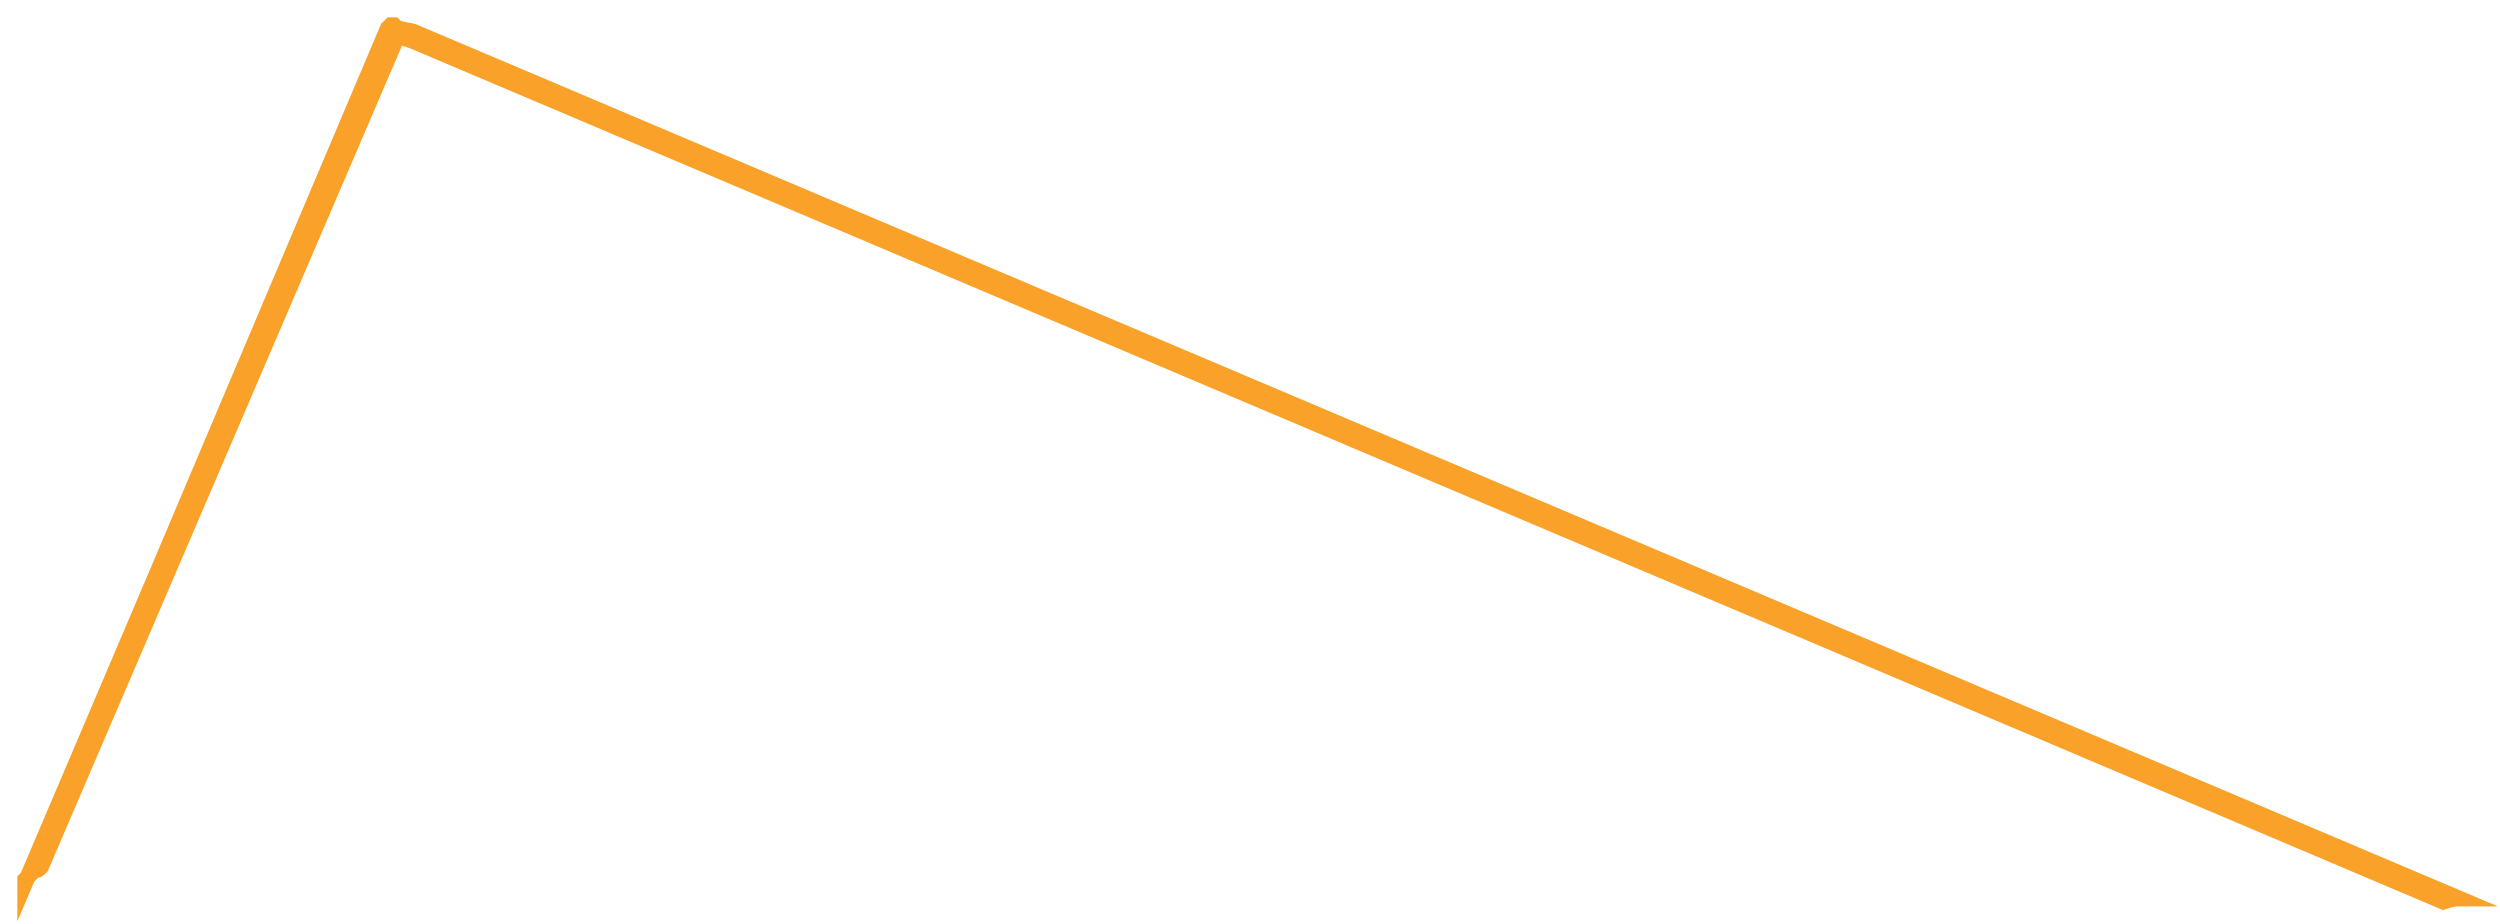 <?xml version="1.0" encoding="utf-8"?>
<!-- Generator: Adobe Illustrator 21.1.0, SVG Export Plug-In . SVG Version: 6.00 Build 0)  -->
<svg version="1.1" id="Layer_1" xmlns="http://www.w3.org/2000/svg" xmlns:xlink="http://www.w3.org/1999/xlink" x="0px" y="0px"
	 viewBox="0 0 79.3 29.3" style="enable-background:new 0 0 79.3 29.3;" xml:space="preserve">
<style type="text/css">
	.st0{display:none;fill:#DA1C5C;stroke:#D91B5C;stroke-miterlimit:10;}
	.st1{display:none;fill:#6B3E98;stroke:#6B3E98;stroke-miterlimit:10;}
	.st2{display:none;fill:#EF3C3A;stroke:#EF3D3B;stroke-miterlimit:10;}
	.st3{fill:#F9A026;stroke:#F9A128;stroke-width:0.5;stroke-miterlimit:10;}
</style>
<path class="st0" d="M81.5,29.9c-0.1,0-0.2,0-0.5,0.1l0,0L16.6,2.7l-0.3-0.1l-0.1-0.1l-0.1,0L16,2.8L4.8,28.9
	C4.8,29,4.7,29,4.7,29.1c0,0,0,0-0.1,0.1c-0.1,0.1-0.1,0.1-0.2,0.2c0,0,0,0,0,0.1l4.3-10.1l1.1-2.6l6.1-14.4L16,2.2l0.1,0h0l0.1,0.1
	l0.5,0.2L81.5,29.9z"/>
<path class="st1" d="M80.6,29.1c-0.1,0-0.2,0-0.5,0.1l0,0L15.6,1.9l-0.3-0.1l-0.1-0.1l-0.1,0L15,1.9L3.9,28.1
	c-0.1,0.1-0.1,0.1-0.2,0.1c0,0,0,0-0.1,0.1c-0.1,0.1-0.1,0.1-0.2,0.2c0,0,0,0,0,0.1l4.3-10.1l1.1-2.6L15,1.4L15,1.3l0.1,0h0l0.1,0.1
	l0.5,0.2L80.6,29.1z"/>
<path class="st2" d="M80.7,29.9c-0.1,0-0.2,0-0.5,0.1l0,0L15.8,2.6l-0.3-0.1l-0.1-0.1l-0.1,0l-0.1,0.3L4,28.8
	c-0.1,0.1-0.1,0.1-0.2,0.1c0,0,0,0-0.1,0.1c-0.1,0.1-0.1,0.1-0.2,0.2c0,0,0,0,0,0.1l4.3-10.1L9,16.6l6.1-14.4l0.1-0.1l0.1,0h0
	l0.1,0.1l0.5,0.2L80.7,29.9z"/>
<path class="st3" d="M78,28.5c-0.1,0-0.2,0-0.5,0.1l0,0L13.1,1.3l-0.3-0.1l-0.1-0.1l-0.1,0l-0.1,0.3L1.3,27.5
	c-0.1,0.1-0.1,0.1-0.2,0.1c0,0,0,0-0.1,0.1c-0.1,0.1-0.1,0.1-0.2,0.2c0,0,0,0,0,0.1l4.3-10.1l1.1-2.6l6.1-14.4l0.1-0.1l0.1,0h0
	l0.1,0.1L13.1,1L78,28.5z"/>
</svg>

